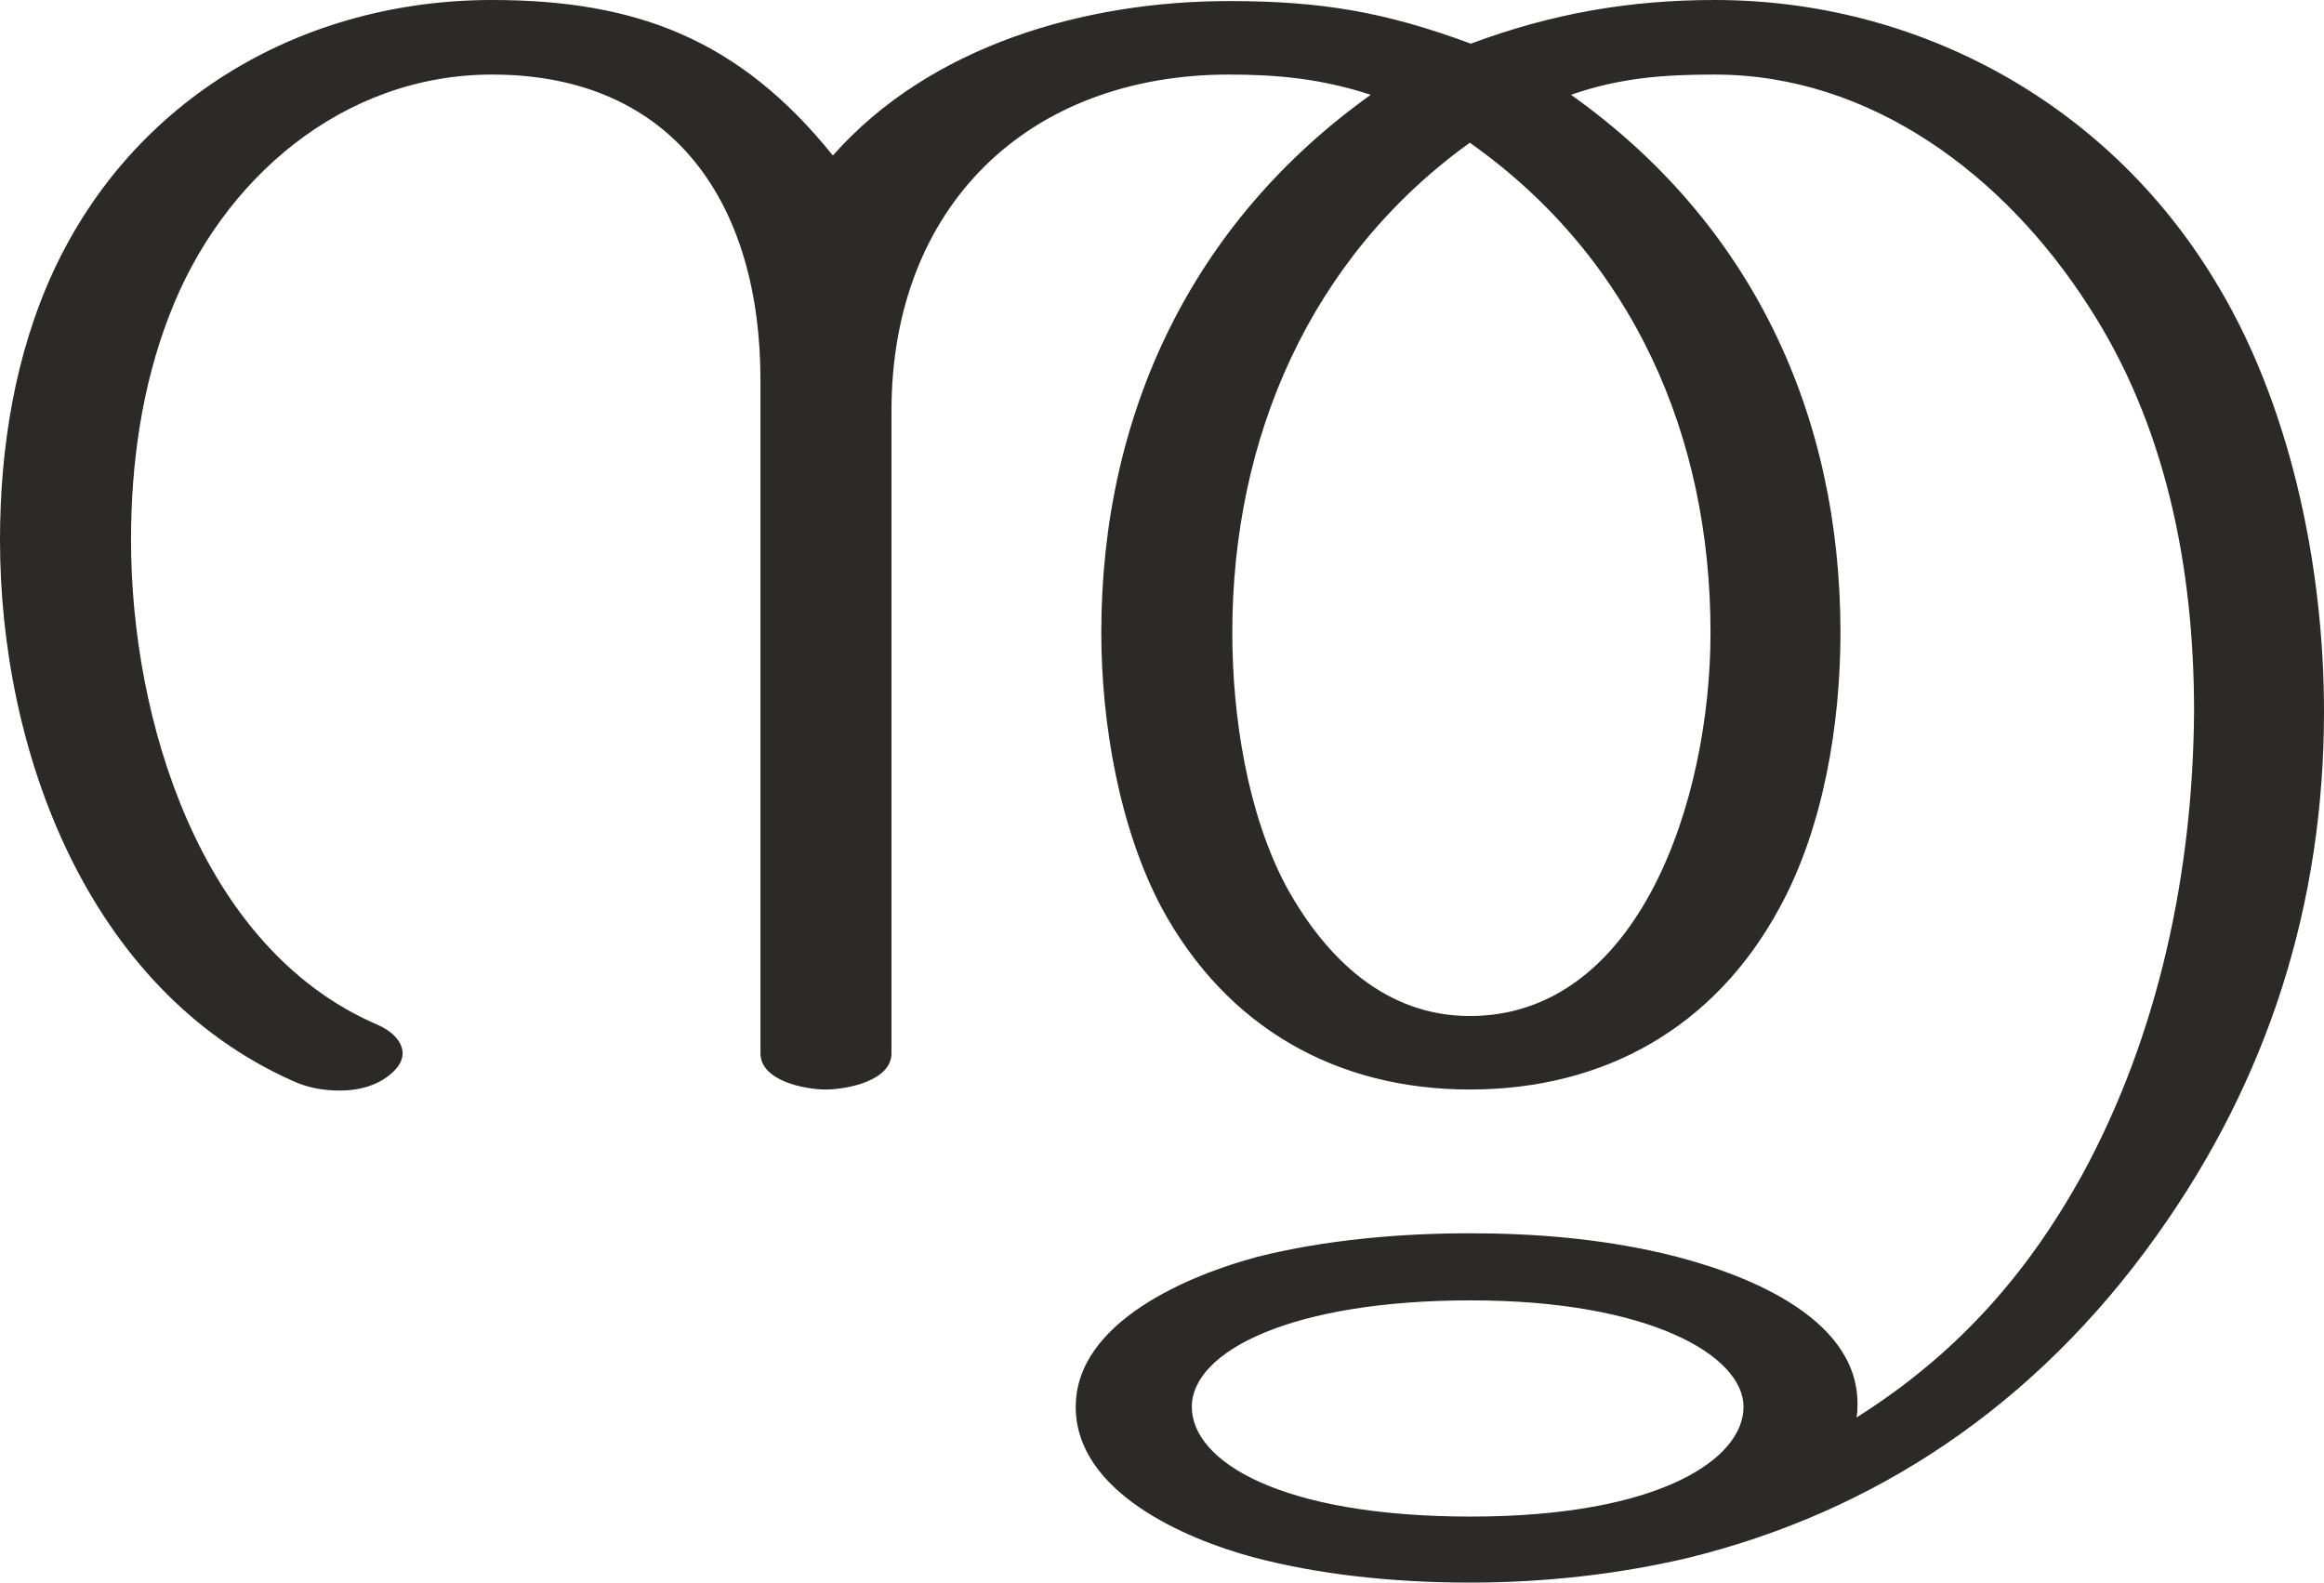 <?xml version="1.0" encoding="UTF-8"?>
<!DOCTYPE svg PUBLIC "-//W3C//DTD SVG 1.1//EN" "http://www.w3.org/Graphics/SVG/1.1/DTD/svg11.dtd">
<!-- Creator: CorelDRAW X8 -->
<svg xmlns="http://www.w3.org/2000/svg" xml:space="preserve" width="2182px" height="1486px" version="1.1" style="shape-rendering:geometricPrecision; text-rendering:geometricPrecision; image-rendering:optimizeQuality; fill-rule:evenodd; clip-rule:evenodd"
viewBox="0 0 2182 1486"
 xmlns:xlink="http://www.w3.org/1999/xlink">
 <defs>
  <style type="text/css">
   <![CDATA[
    .fil0 {fill:#2B2A29;fill-rule:nonzero}
   ]]>
  </style>
 </defs>
 <g id="Layer_x0020_1">
  <path class="fil0" d="M1380 954c-79,0 -135,-54 -172,-121 -37,-69 -51,-161 -51,-239 0,-183 73,-352 223,-460 153,108 226,275 226,460 0,157 -67,360 -226,360zm645 206c105,-147 157,-312 157,-492 0,-137 -32,-291 -104,-407 -101,-165 -278,-261 -468,-261 -81,0 -154,13 -229,41 -81,-30 -141,-40 -227,-40 -136,0 -281,42 -372,145 -87,-108 -183,-146 -320,-146 -176,0 -336,91 -412,255 -36,78 -50,166 -50,252 0,198 82,422 275,508 13,6 28,9 44,9 17,0 33,-4 46,-14 9,-7 13,-14 13,-21 0,-11 -10,-21 -24,-27 -167,-72 -231,-288 -231,-455 0,-71 10,-144 36,-211 49,-128 163,-226 303,-226 172,0 252,123 252,287l0 632c0,26 42,34 61,34 20,0 62,-8 62,-34l0 -603c0,-193 129,-316 317,-316 46,0 87,4 133,19 -168,120 -253,300 -253,505 0,85 17,184 57,259 61,112 164,170 289,170 126,0 230,-58 291,-171 41,-75 57,-172 57,-258 0,-206 -84,-385 -253,-505 46,-16 87,-19 135,-19 147,0 272,95 350,216 74,113 100,248 100,382 -1,150 -33,303 -105,435 -53,96 -120,170 -212,228 1,-4 1,-9 1,-13 0,-83 -110,-124 -182,-141 -60,-14 -121,-19 -182,-19 -65,0 -135,6 -199,22 -64,17 -171,61 -171,141 0,80 103,124 166,141 60,16 130,24 204,24 71,0 140,-8 204,-23 176,-43 327,-143 441,-303zm-644 264c-179,0 -262,-52 -262,-103 0,-52 93,-100 262,-100 168,0 256,52 256,100 0,49 -79,103 -256,103z"/>
 </g>
</svg>
